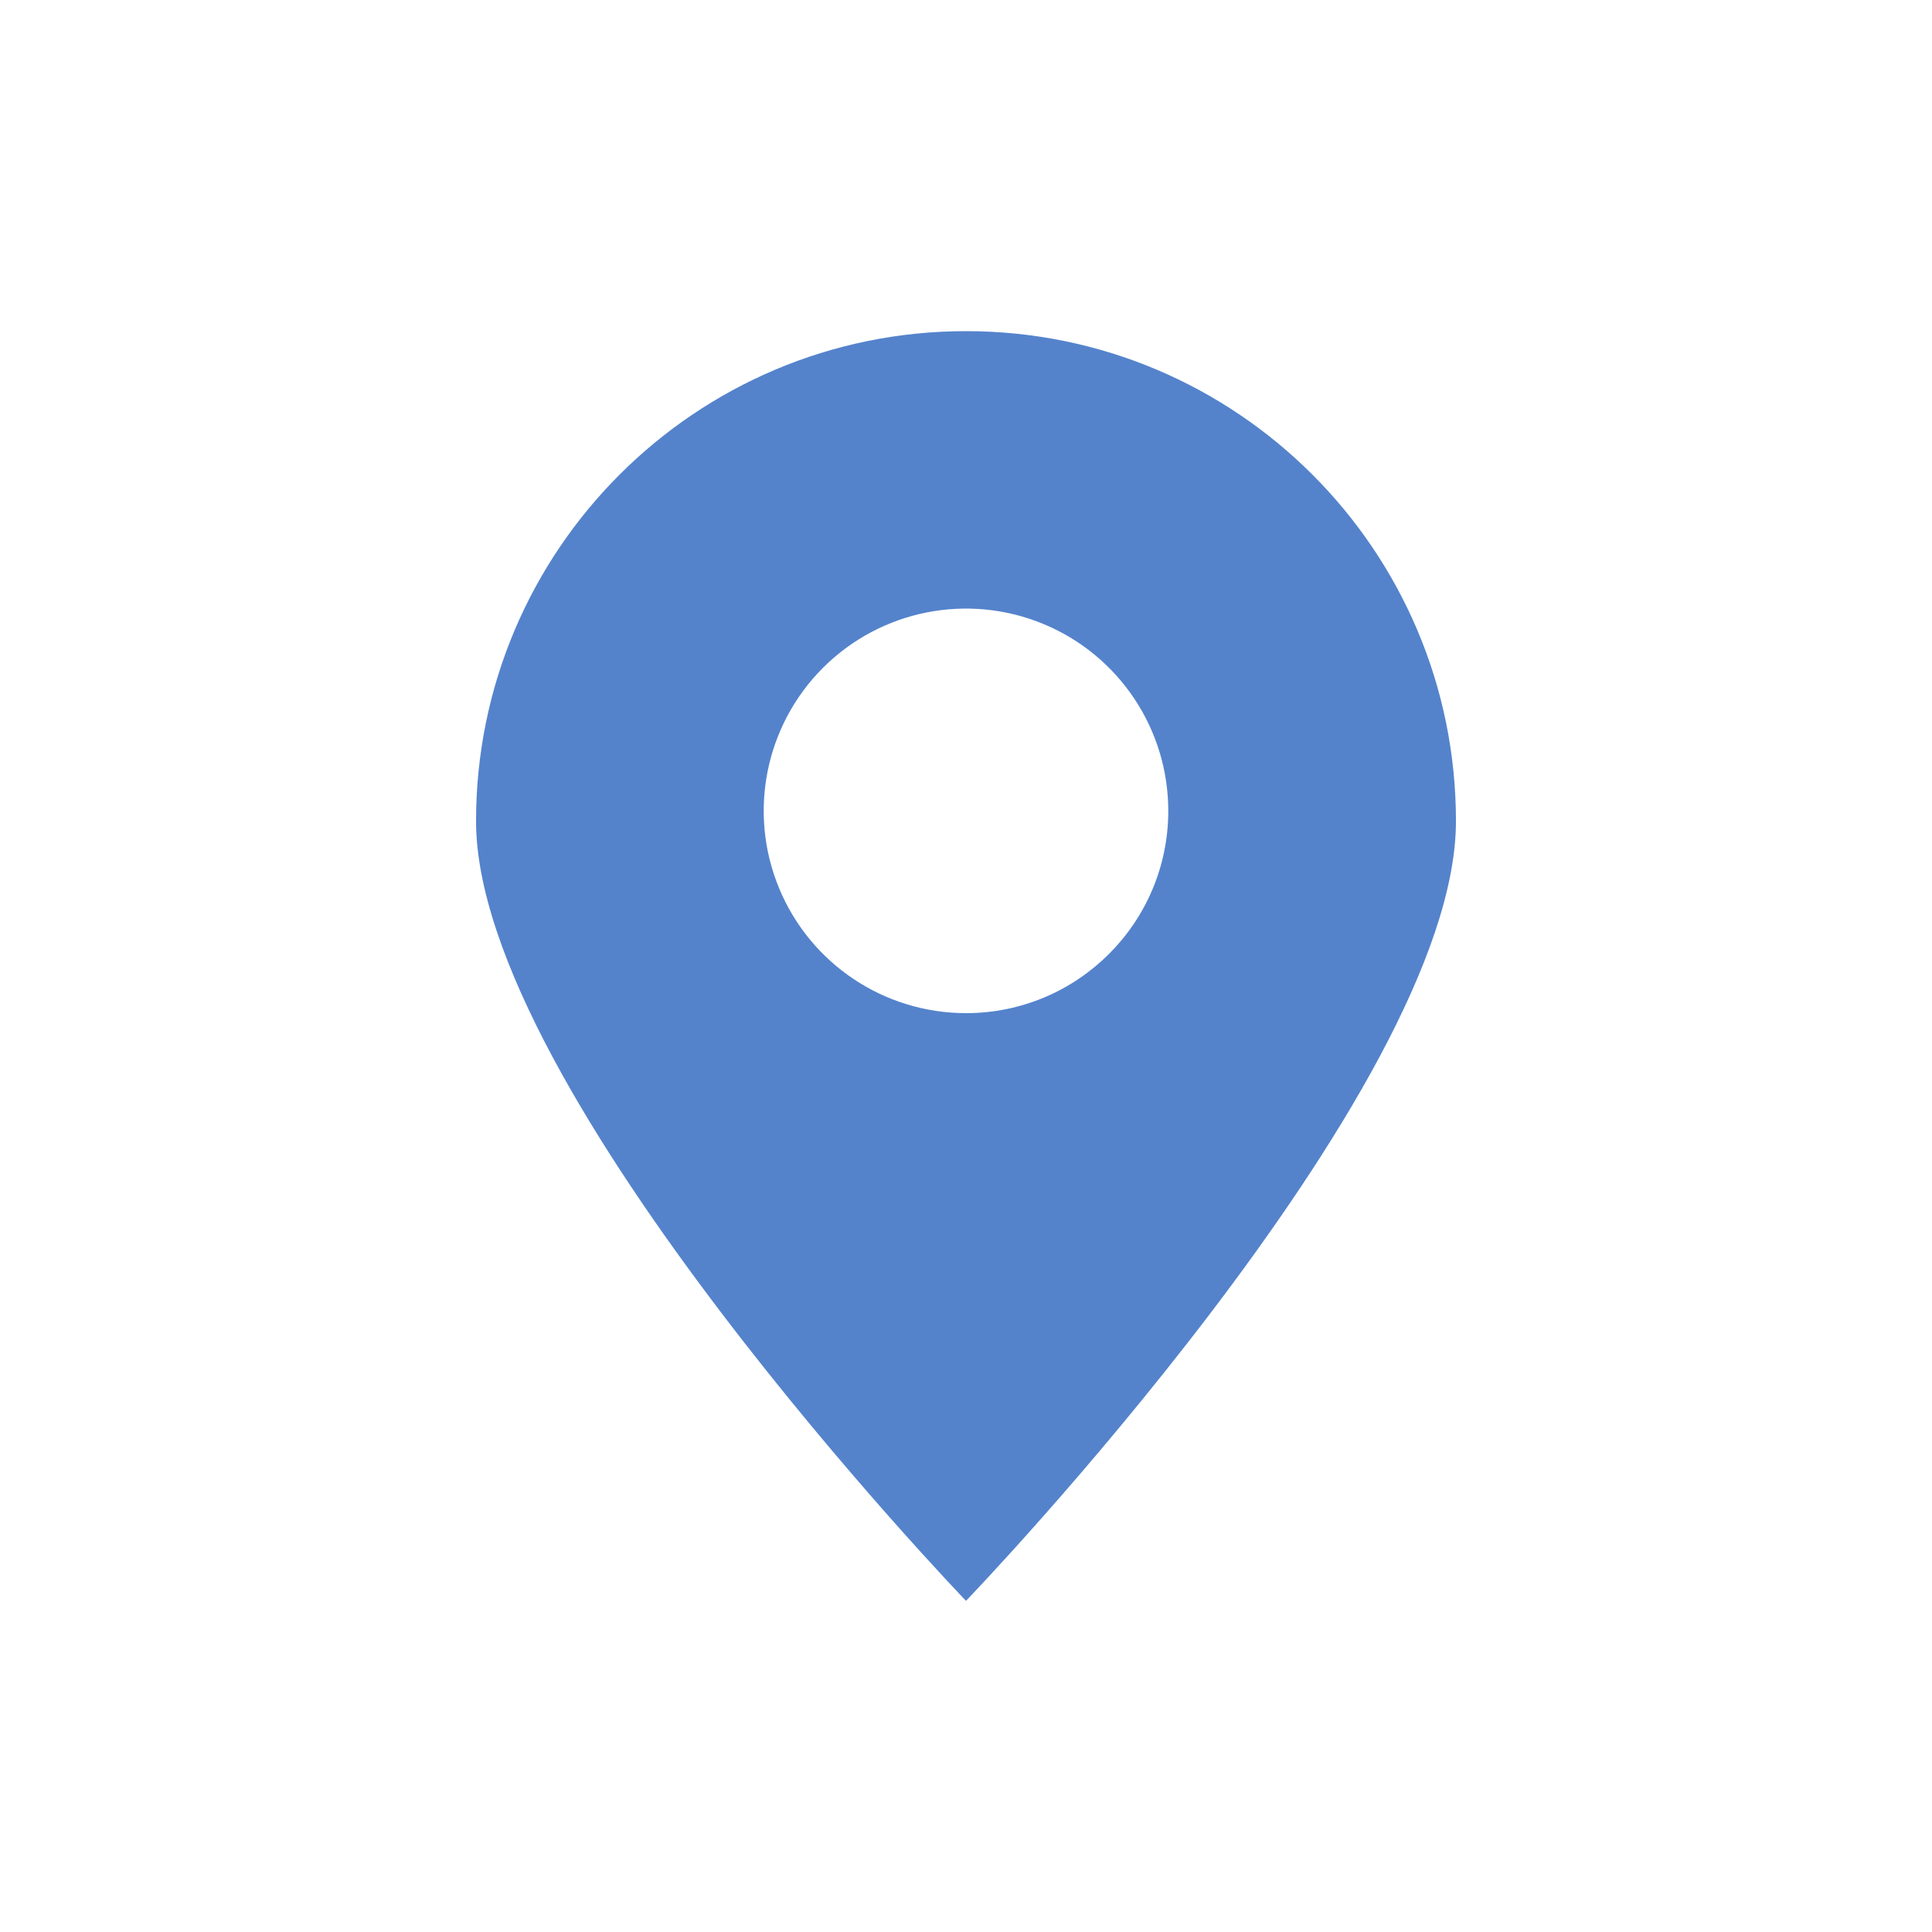 <svg id="s1" xmlns="http://www.w3.org/2000/svg" xmlns:xlink="http://www.w3.org/1999/xlink" viewBox="0 0 100 100"><path id="s3" d="M50,17.14C35.994,17.14,24.64,28.494,24.64,42.5C24.64,56.5,50,82.86,50,82.86C50,82.86,75.36,56.51,75.36,42.5C75.36,28.494,64.006,17.14,50,17.14ZM50,52.44C45.763,52.44,41.943,49.886,40.324,45.97C38.705,42.054,39.607,37.548,42.607,34.556C45.608,31.564,50.116,30.676,54.028,32.306C57.939,33.936,60.482,37.763,60.47,42C60.453,47.771,55.771,52.44,50,52.44Z" fill="rgb(84,131,204)" stroke="none" stroke-width="1"/></svg>